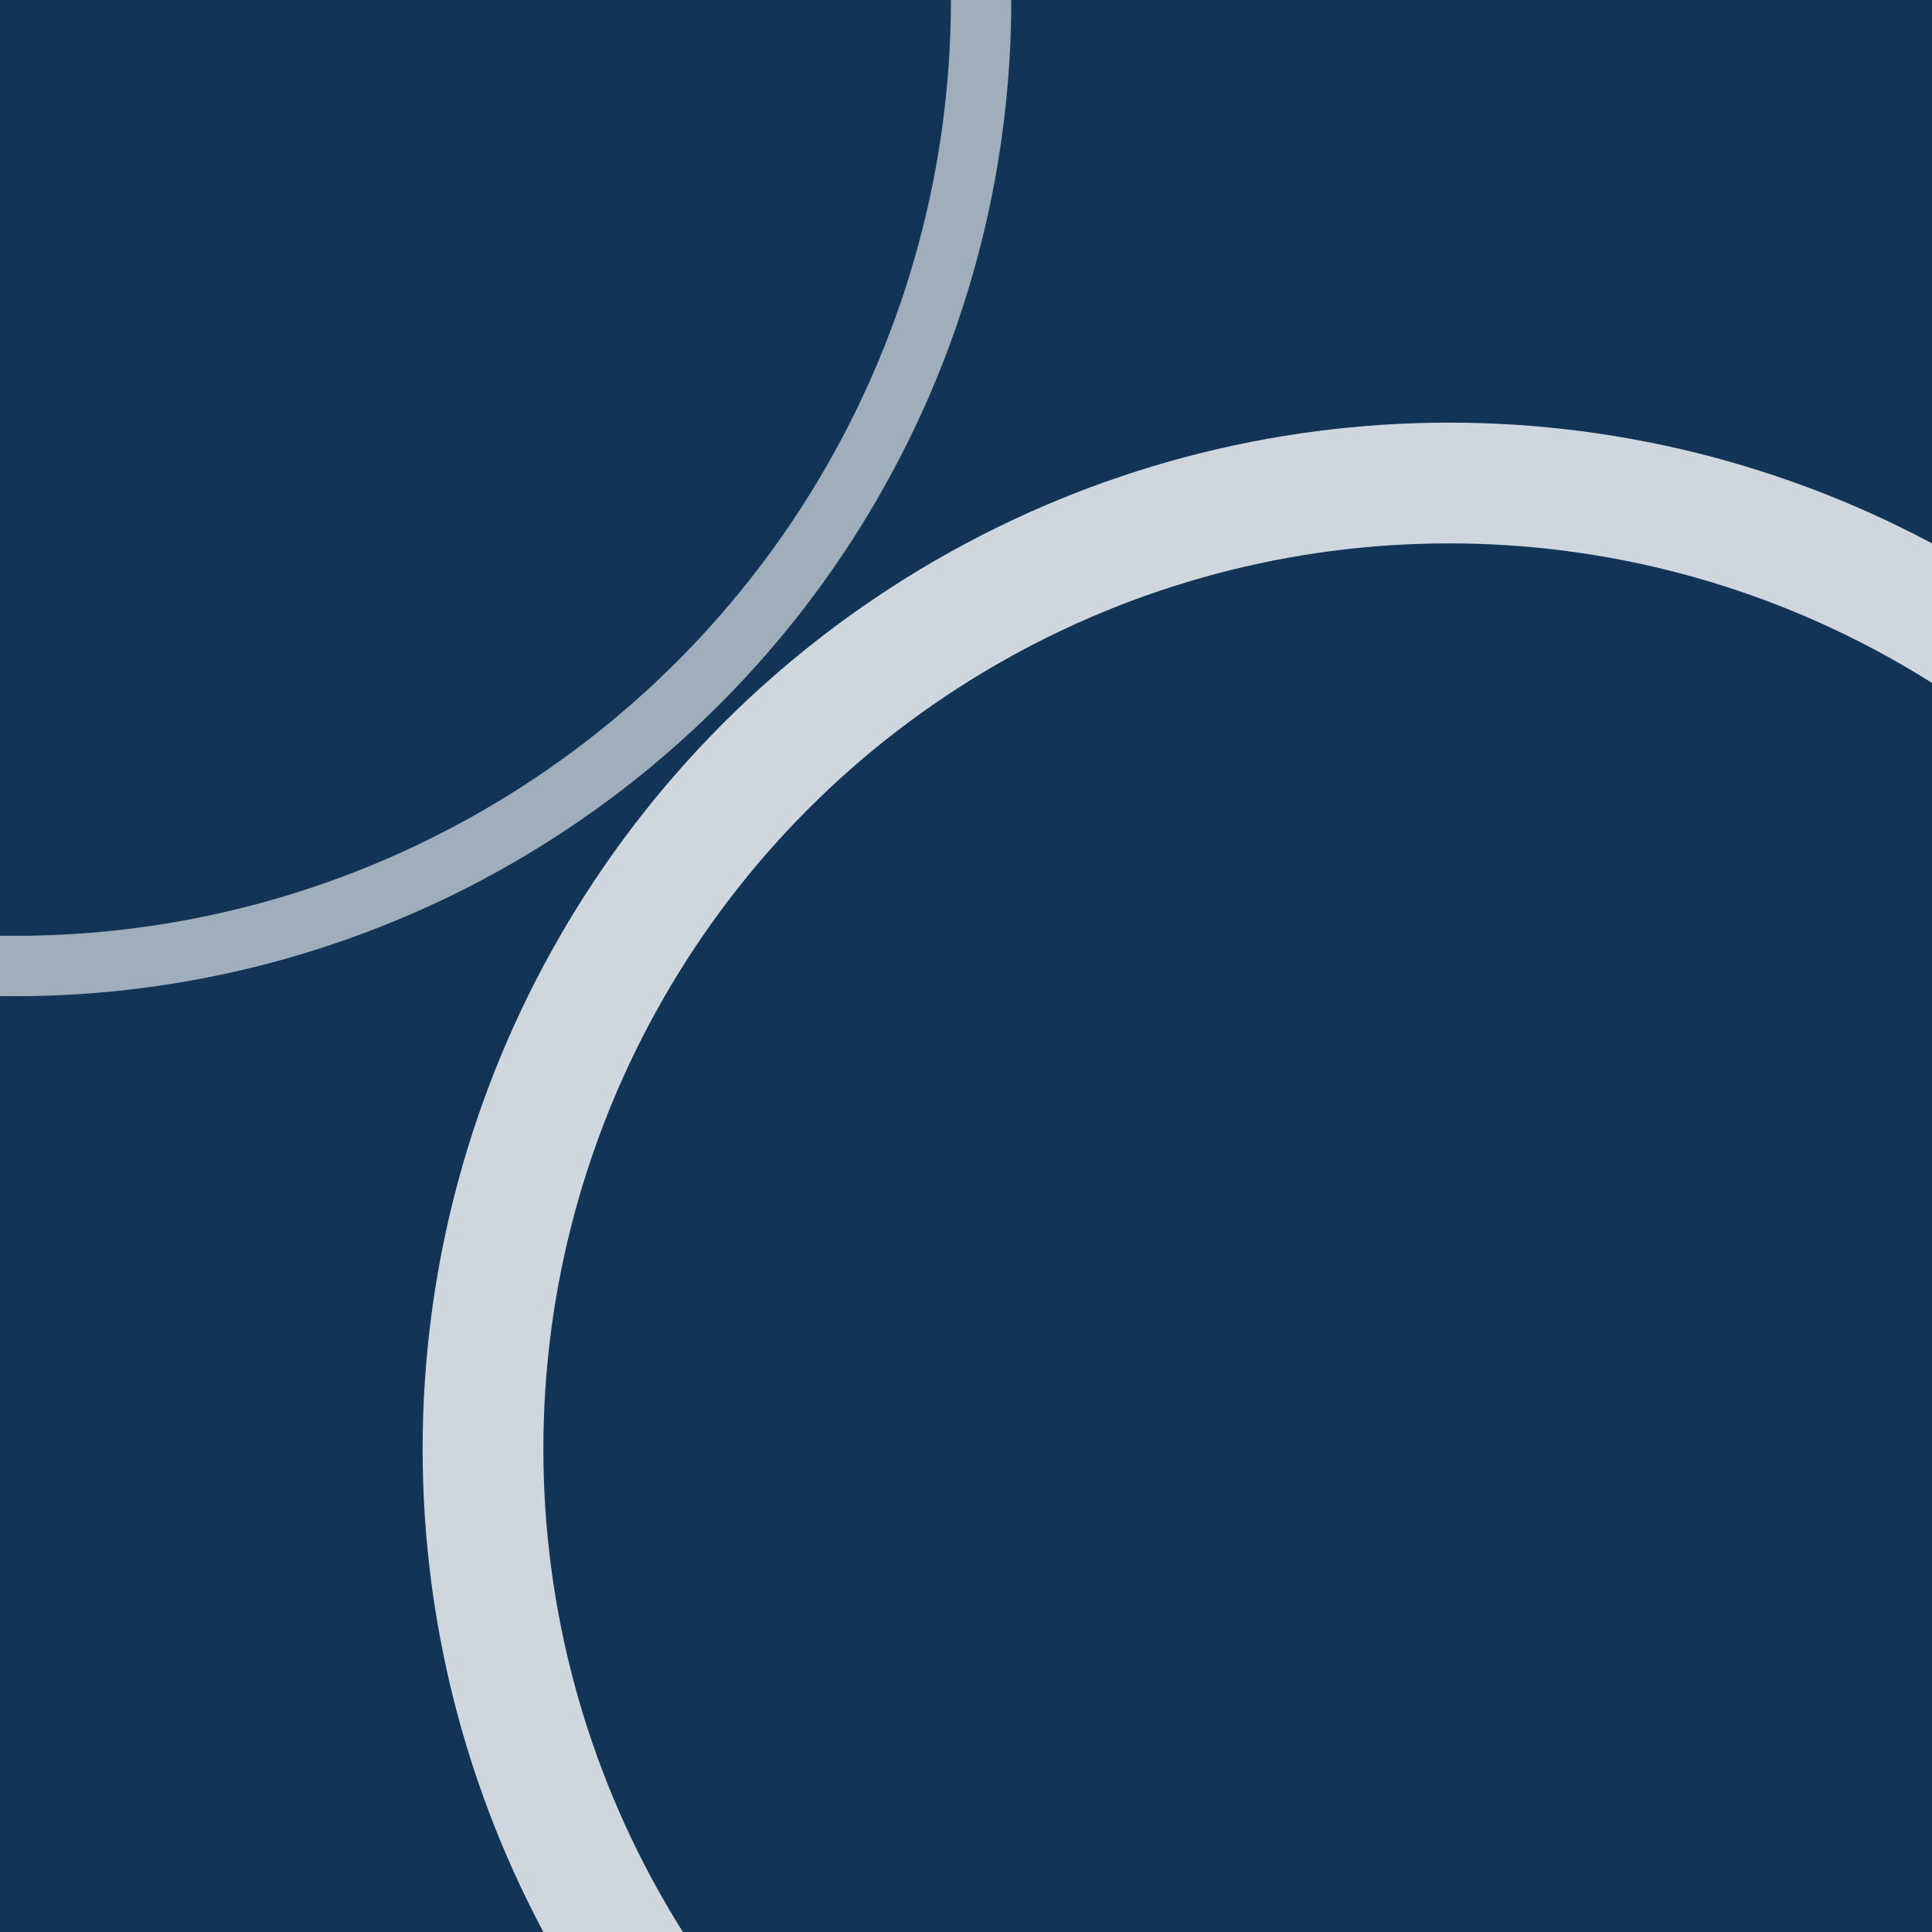 <svg xmlns="http://www.w3.org/2000/svg"
     fill="none"
     viewBox="0 0 128 128">
    <rect width="128" height="128" x="0" y="0" />
    <circle id="a" r="64" cx="96" cy="96" />
    <circle id="b" r="64" cx="1" cy="0" />
    <style>
        rect { fill: #123456; }
        circle {   }
        #a { stroke-width: 8; stroke: #D0D6DD; }
        #b { stroke-width: 4; stroke: #A0AEBB; }
        @media (prefers-color-scheme: dark) {
            rect { fill: #123456; }
            #a { stroke: #D0D6DD; }
            #b { stroke: #A0AEBB; }
        }
    </style>
</svg>
